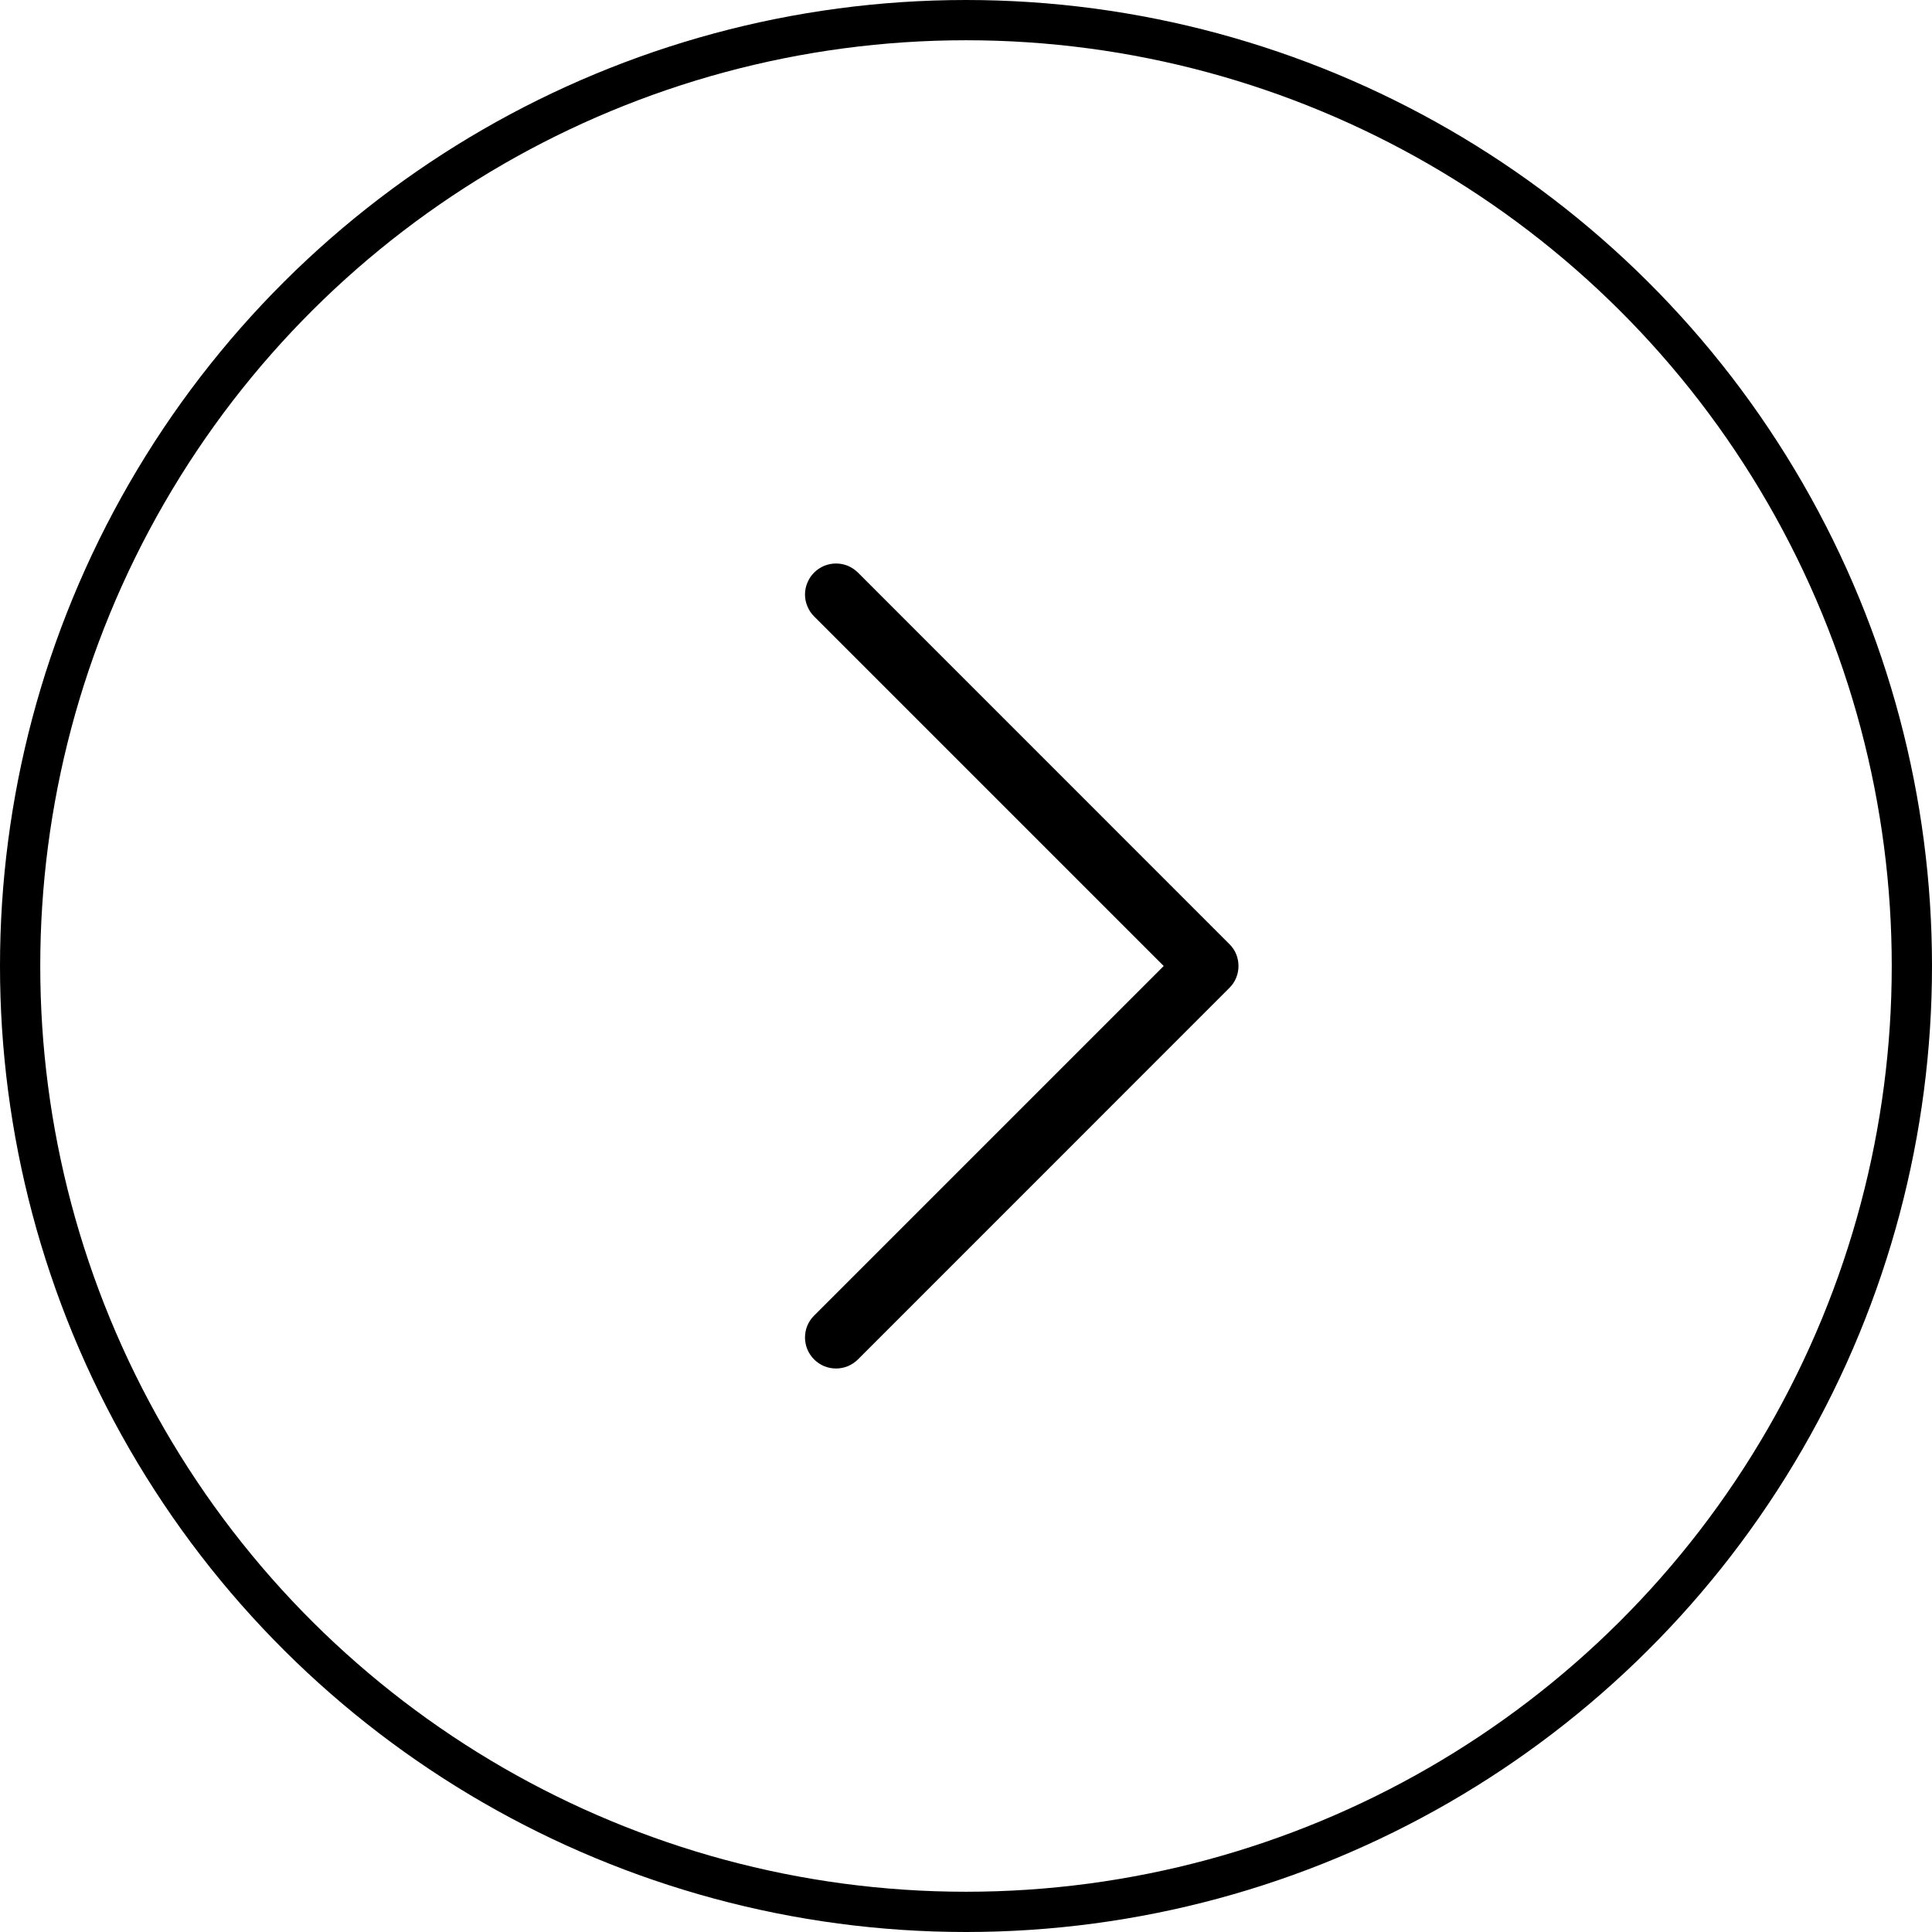 <svg width="24" height="24" viewBox="0 0 24 24" fill="none" xmlns="http://www.w3.org/2000/svg">
<g clip-path="url(#clip0_334_13501)">
<circle cx="12" cy="12" r="11.75" transform="rotate(-90 12 12)" stroke="black" stroke-width="0.5"/>
<path fill-rule="evenodd" clip-rule="evenodd" d="M10.113 16.887C10.077 16.851 10.049 16.809 10.029 16.762C10.01 16.715 10 16.665 10 16.615C10 16.564 10.01 16.514 10.029 16.467C10.049 16.421 10.077 16.378 10.113 16.343L14.456 12L10.113 7.657C10.077 7.622 10.049 7.579 10.03 7.532C10.01 7.486 10 7.436 10 7.385C10 7.334 10.01 7.284 10.03 7.238C10.049 7.191 10.077 7.149 10.113 7.113C10.149 7.077 10.191 7.049 10.238 7.029C10.285 7.01 10.335 7 10.385 7C10.436 7 10.486 7.01 10.533 7.029C10.579 7.049 10.622 7.077 10.658 7.113L15.272 11.728C15.308 11.763 15.337 11.806 15.356 11.852C15.375 11.899 15.385 11.949 15.385 12C15.385 12.05 15.375 12.101 15.356 12.147C15.337 12.194 15.308 12.236 15.272 12.272L10.658 16.887C10.622 16.923 10.579 16.951 10.533 16.971C10.486 16.99 10.436 17 10.385 17C10.335 17 10.285 16.99 10.238 16.971C10.191 16.951 10.149 16.923 10.113 16.887Z" fill="black"/>
</g>
<defs>
<clipPath id="clip0_334_13501">
<rect width="24" height="24" fill="white" transform="matrix(0 -1 1 0 0 24)"/>
</clipPath>
</defs>
</svg>
